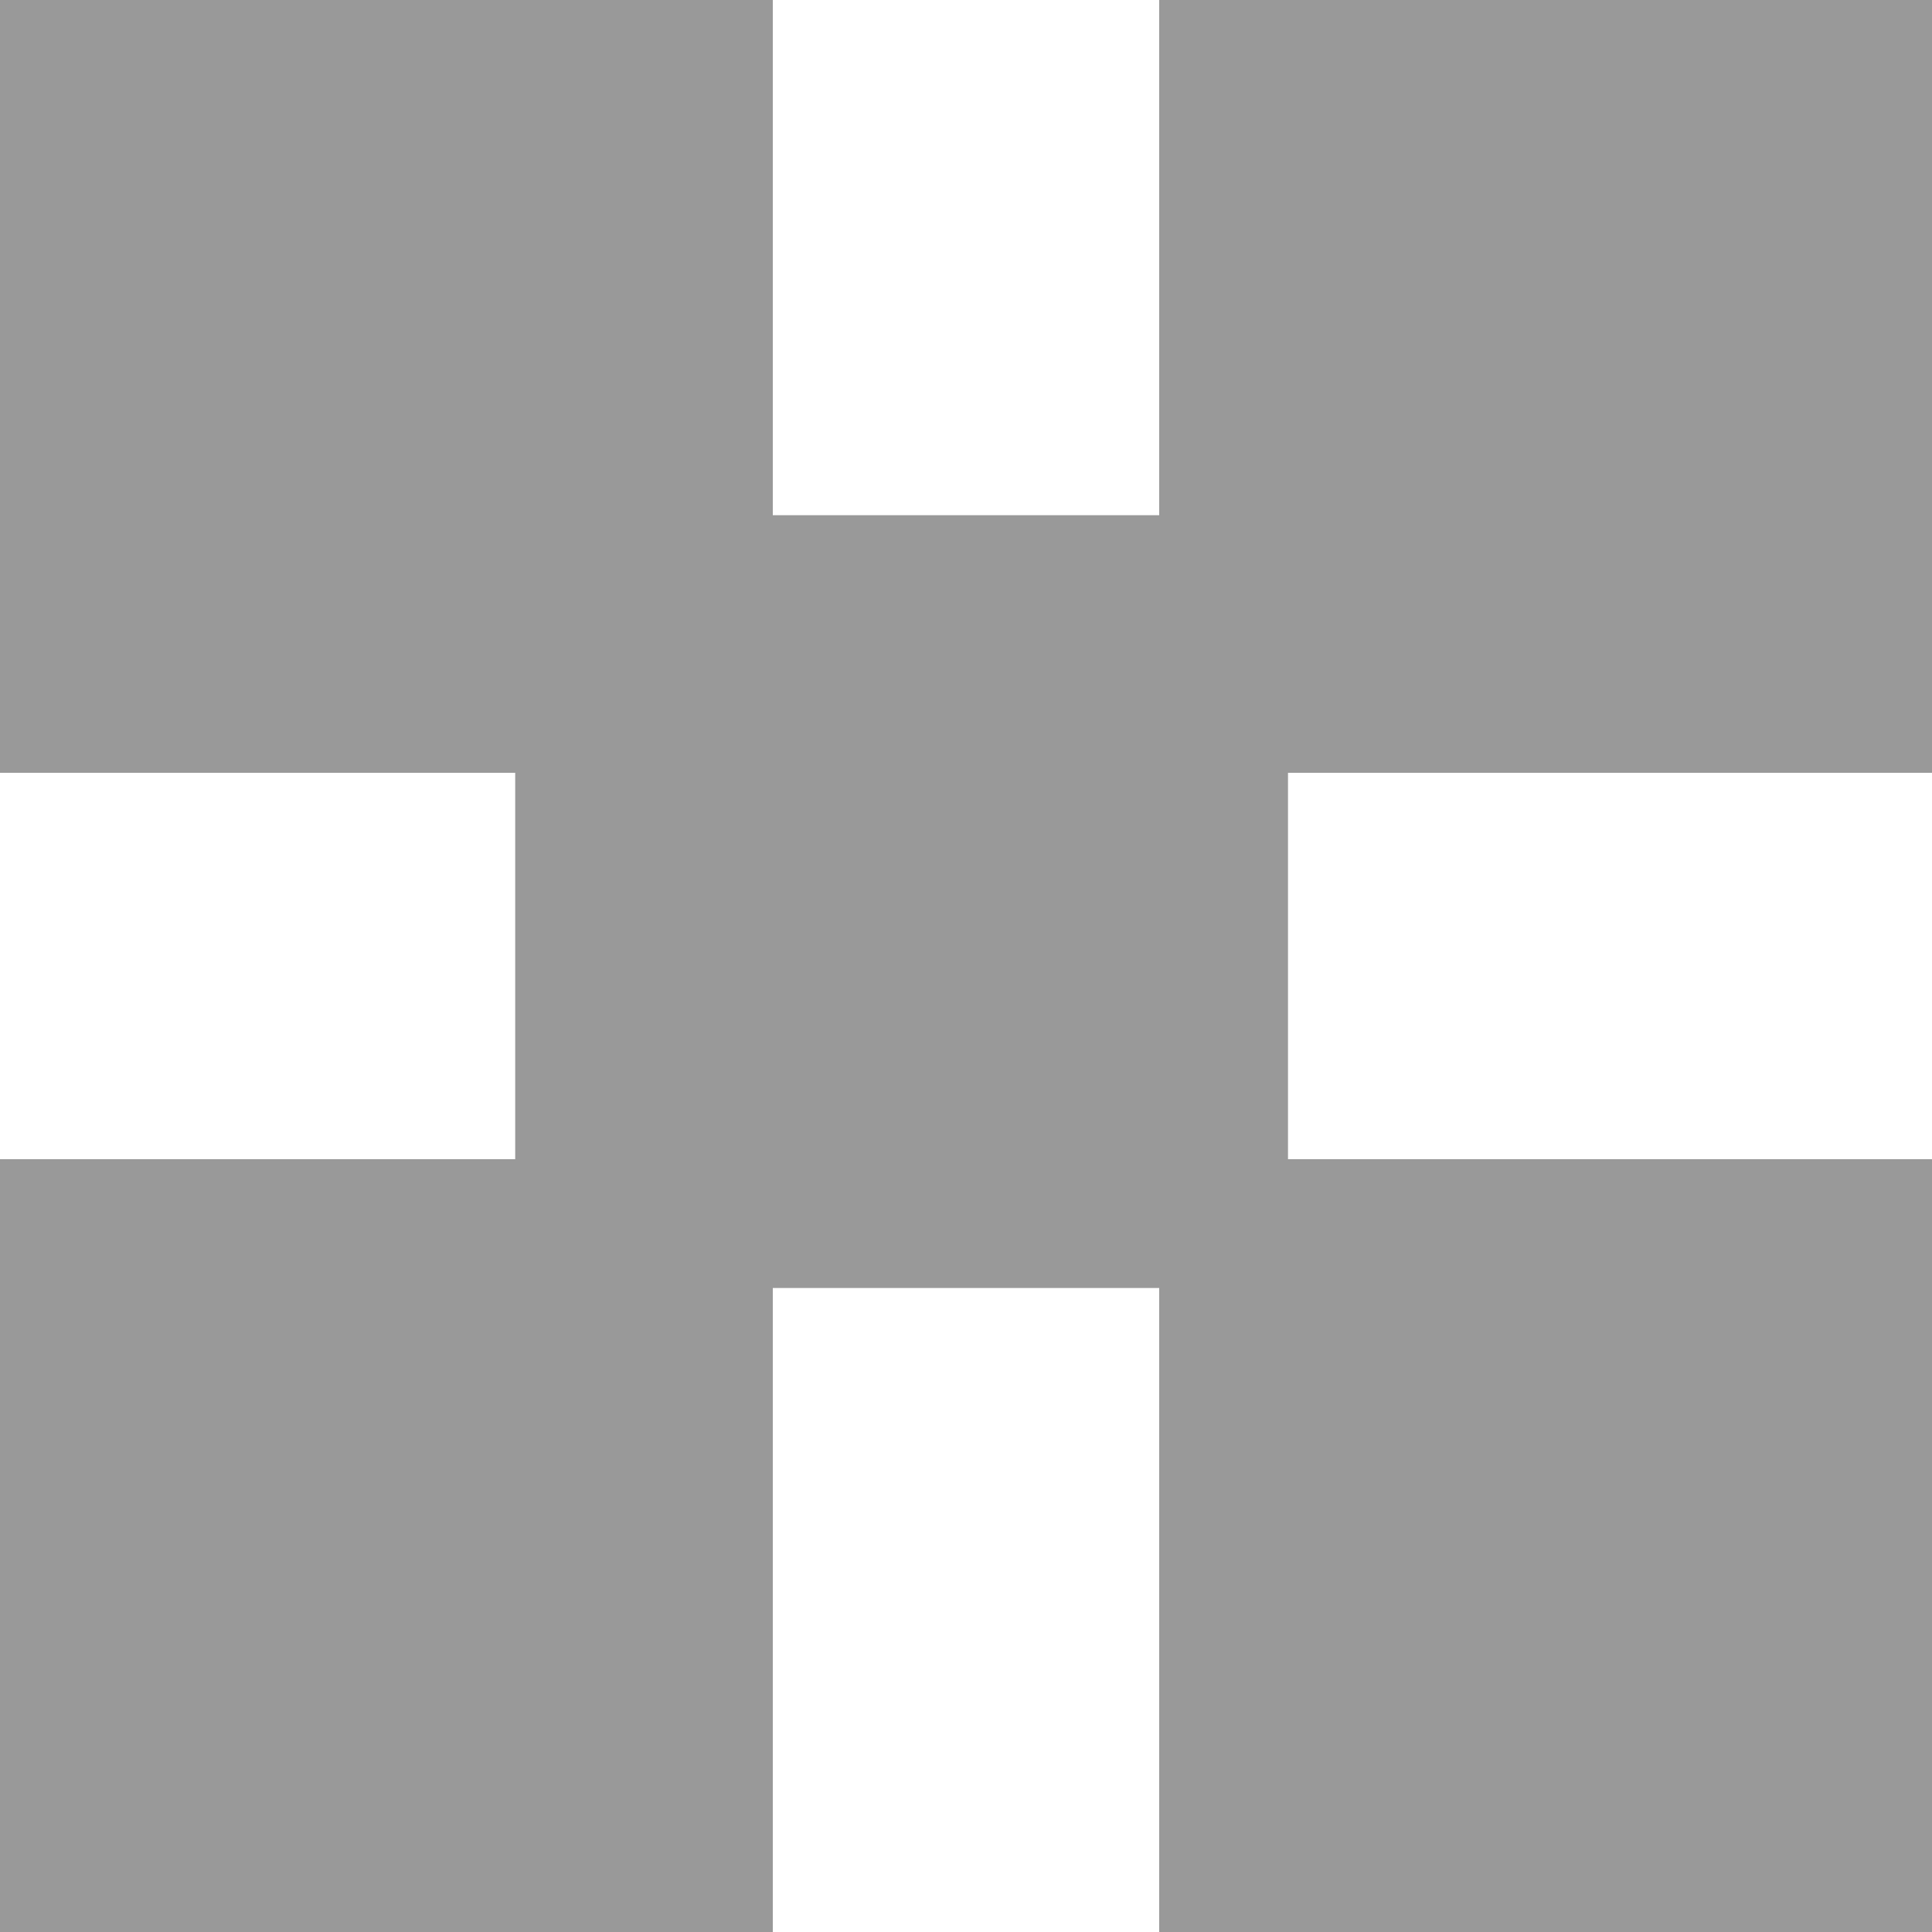 <svg width="15" height="15" viewBox="0 0 15 15" fill="none" xmlns="http://www.w3.org/2000/svg">
<path d="M4 4H10V10H4V4Z" fill="#999999"/>
<path d="M0 0H6V6H0V0Z" fill="#999999"/>
<path d="M0 9H6V15H0V9Z" fill="#999999"/>
<path d="M9 0H15V6H9V0Z" fill="#999999"/>
<path d="M9 9H15V15H9V9Z" fill="#999999"/>
</svg>
